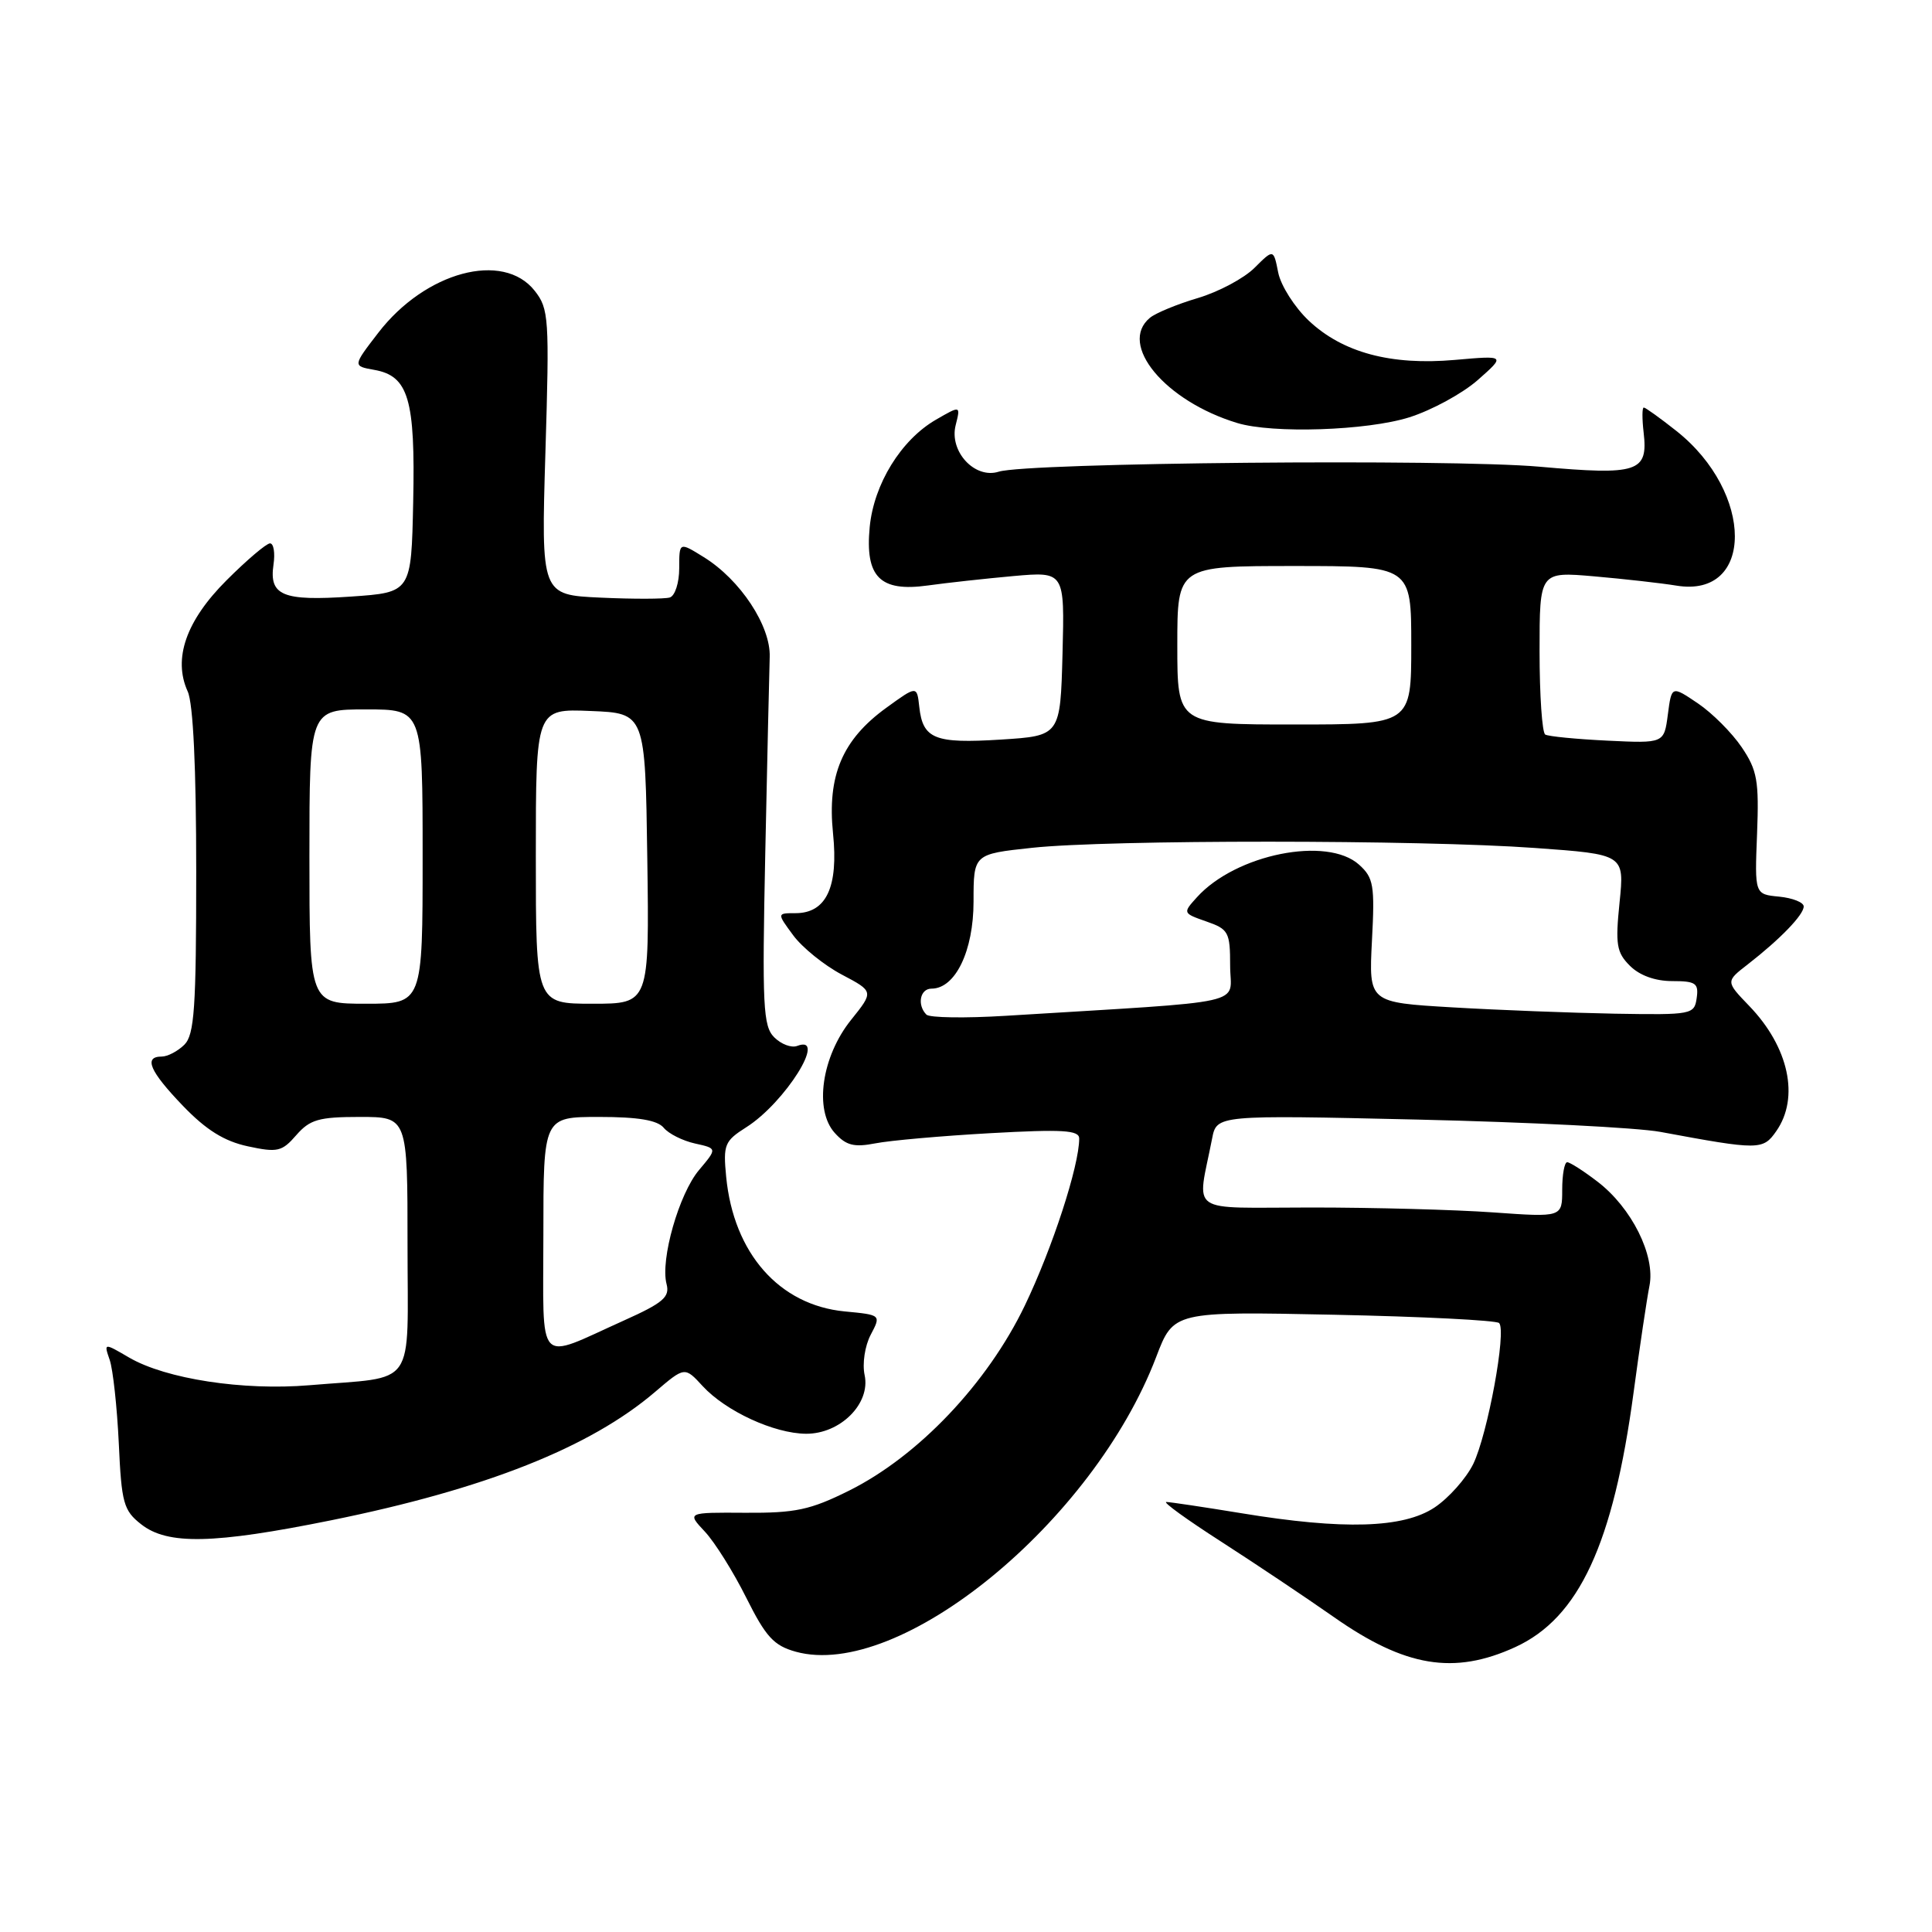 <?xml version="1.0" encoding="UTF-8" standalone="no"?>
<!DOCTYPE svg PUBLIC "-//W3C//DTD SVG 1.1//EN" "http://www.w3.org/Graphics/SVG/1.1/DTD/svg11.dtd" >
<svg xmlns="http://www.w3.org/2000/svg" xmlns:xlink="http://www.w3.org/1999/xlink" version="1.1" viewBox="0 0 256 256">
 <g >
 <path fill="currentColor"
d=" M 200.78 218.25 C 209.22 214.38 213.76 204.60 216.46 184.50 C 217.27 178.45 218.22 172.10 218.56 170.39 C 219.37 166.37 216.20 160.02 211.66 156.56 C 209.82 155.15 208.02 154.00 207.66 154.00 C 207.30 154.00 207.00 155.64 207.00 157.65 C 207.00 161.30 207.00 161.30 197.85 160.65 C 192.81 160.29 181.98 160.00 173.77 160.00 C 157.07 160.00 158.62 161.08 160.61 150.87 C 161.22 147.74 161.22 147.74 187.86 148.35 C 202.51 148.69 216.97 149.42 220.00 149.98 C 233.10 152.41 233.60 152.41 235.36 149.89 C 238.48 145.44 237.03 138.73 231.77 133.28 C 228.66 130.05 228.66 130.05 231.58 127.79 C 235.89 124.44 239.00 121.22 239.00 120.11 C 239.00 119.57 237.54 118.99 235.75 118.81 C 232.50 118.50 232.50 118.50 232.82 110.49 C 233.09 103.46 232.85 102.07 230.79 99.02 C 229.50 97.11 226.89 94.49 224.98 93.20 C 221.50 90.85 221.50 90.85 221.00 94.67 C 220.50 98.50 220.50 98.50 213.00 98.14 C 208.88 97.94 205.16 97.58 204.75 97.33 C 204.34 97.08 204.00 92.12 204.00 86.31 C 204.00 75.74 204.00 75.74 211.25 76.37 C 215.24 76.72 220.14 77.27 222.15 77.60 C 232.46 79.28 232.45 65.28 222.14 57.11 C 219.98 55.40 218.03 54.00 217.81 54.00 C 217.58 54.00 217.58 55.49 217.79 57.31 C 218.40 62.56 217.06 63.00 203.98 61.84 C 192.04 60.78 136.15 61.30 132.34 62.50 C 129.17 63.51 125.75 59.82 126.63 56.34 C 127.29 53.72 127.29 53.72 124.02 55.61 C 119.40 58.28 115.79 64.13 115.24 69.84 C 114.61 76.45 116.60 78.46 122.93 77.58 C 125.44 77.23 130.55 76.67 134.29 76.33 C 141.07 75.73 141.07 75.73 140.79 86.61 C 140.50 97.50 140.50 97.50 132.60 98.00 C 123.85 98.55 122.28 97.92 121.81 93.67 C 121.50 90.84 121.50 90.84 117.42 93.80 C 111.60 98.03 109.60 102.77 110.38 110.43 C 111.11 117.54 109.49 121.00 105.41 121.00 C 102.94 121.00 102.94 121.00 105.11 123.94 C 106.30 125.55 109.19 127.89 111.53 129.13 C 115.79 131.38 115.79 131.38 112.78 135.13 C 108.88 139.98 107.85 147.07 110.61 150.12 C 112.11 151.78 113.16 152.05 115.99 151.50 C 117.92 151.12 124.79 150.51 131.25 150.15 C 140.80 149.62 143.00 149.75 143.00 150.86 C 143.00 154.48 139.45 165.38 135.79 173.00 C 130.83 183.31 121.68 192.95 112.50 197.52 C 107.35 200.08 105.40 200.49 98.76 200.45 C 91.01 200.40 91.01 200.40 93.40 202.95 C 94.71 204.35 97.18 208.29 98.88 211.70 C 101.48 216.90 102.53 218.05 105.44 218.86 C 119.21 222.66 144.85 201.70 153.20 179.81 C 155.50 173.77 155.50 173.77 176.74 174.21 C 188.43 174.45 198.28 174.95 198.64 175.31 C 199.65 176.32 197.12 190.06 195.21 193.99 C 194.27 195.90 191.97 198.49 190.10 199.74 C 185.96 202.50 178.03 202.74 164.50 200.51 C 159.55 199.70 155.07 199.03 154.55 199.02 C 154.02 199.01 157.27 201.36 161.77 204.25 C 166.26 207.14 172.99 211.64 176.73 214.26 C 186.19 220.90 192.66 221.97 200.78 218.25 Z  M 43.86 201.45 C 64.29 197.31 78.21 191.79 86.82 184.42 C 90.73 181.08 90.73 181.08 93.11 183.67 C 96.18 187.00 102.58 189.95 106.80 189.98 C 111.34 190.01 115.37 185.99 114.57 182.22 C 114.24 180.70 114.60 178.34 115.37 176.87 C 116.76 174.23 116.76 174.23 111.92 173.77 C 103.25 172.93 97.20 166.06 96.22 155.92 C 95.81 151.67 96.01 151.19 98.88 149.37 C 104.03 146.11 109.72 137.02 105.63 138.59 C 104.87 138.88 103.51 138.37 102.59 137.45 C 101.11 135.97 100.98 133.33 101.40 113.14 C 101.66 100.69 101.93 88.95 101.99 87.06 C 102.14 82.95 98.09 76.81 93.25 73.82 C 90.00 71.80 90.00 71.80 90.00 75.29 C 90.00 77.22 89.44 78.96 88.75 79.17 C 88.06 79.38 83.94 79.39 79.60 79.19 C 71.70 78.83 71.70 78.83 72.27 59.95 C 72.81 42.13 72.73 40.92 70.85 38.53 C 66.67 33.23 56.35 36.00 50.12 44.10 C 46.73 48.50 46.73 48.50 49.59 49.01 C 54.13 49.81 55.04 52.89 54.75 66.50 C 54.50 78.50 54.50 78.50 46.50 79.05 C 37.44 79.67 35.64 78.92 36.24 74.81 C 36.47 73.26 36.26 72.00 35.78 72.00 C 35.30 72.00 32.71 74.20 30.02 76.89 C 24.65 82.25 22.90 87.28 24.87 91.62 C 25.60 93.21 26.00 101.76 26.00 115.48 C 26.00 133.58 25.76 137.10 24.43 138.43 C 23.56 139.29 22.21 140.00 21.43 140.00 C 18.99 140.00 19.83 141.94 24.25 146.54 C 27.31 149.72 29.71 151.22 32.83 151.89 C 36.77 152.74 37.36 152.60 39.26 150.41 C 41.07 148.34 42.25 148.00 47.68 148.00 C 54.00 148.00 54.00 148.00 54.00 164.92 C 54.00 184.32 55.39 182.33 41.00 183.55 C 32.22 184.29 21.99 182.72 17.12 179.89 C 13.75 177.92 13.75 177.92 14.54 180.21 C 14.97 181.47 15.51 186.43 15.74 191.23 C 16.10 199.17 16.37 200.15 18.71 201.98 C 22.20 204.73 28.29 204.60 43.86 201.45 Z  M 186.73 55.30 C 189.71 54.36 193.80 52.13 195.82 50.35 C 199.50 47.10 199.50 47.10 192.79 47.69 C 184.30 48.44 177.90 46.72 173.41 42.48 C 171.54 40.71 169.72 37.85 169.37 36.12 C 168.75 32.98 168.75 32.98 166.23 35.49 C 164.85 36.87 161.48 38.67 158.73 39.49 C 155.99 40.30 153.13 41.48 152.37 42.11 C 148.13 45.63 154.37 53.15 163.94 56.05 C 168.64 57.48 181.13 57.06 186.73 55.30 Z  M 122.75 134.44 C 121.49 133.15 121.91 131.00 123.43 131.00 C 126.59 131.00 129.00 126.00 129.00 119.45 C 129.00 113.17 129.00 113.17 136.75 112.34 C 146.84 111.25 188.18 111.26 203.38 112.36 C 215.25 113.21 215.25 113.21 214.60 119.58 C 214.03 125.16 214.20 126.20 215.97 127.97 C 217.25 129.25 219.32 130.00 221.57 130.00 C 224.70 130.00 225.10 130.28 224.82 132.25 C 224.51 134.43 224.19 134.49 214.00 134.32 C 208.22 134.21 198.52 133.84 192.43 133.48 C 181.37 132.83 181.37 132.83 181.79 124.66 C 182.18 117.31 182.01 116.31 180.09 114.58 C 175.86 110.76 163.76 113.18 158.60 118.89 C 156.71 120.98 156.71 121.00 159.85 122.10 C 162.79 123.12 163.00 123.51 163.00 127.97 C 163.00 133.30 166.31 132.56 133.25 134.60 C 127.89 134.93 123.16 134.86 122.75 134.44 Z  M 156.00 85.50 C 156.00 75.00 156.00 75.00 171.50 75.00 C 187.00 75.00 187.00 75.00 187.00 85.50 C 187.00 96.00 187.00 96.00 171.50 96.00 C 156.00 96.00 156.00 96.00 156.00 85.50 Z  M 72.00 163.57 C 72.00 148.00 72.00 148.00 79.38 148.00 C 84.57 148.00 87.11 148.43 87.95 149.44 C 88.60 150.23 90.47 151.16 92.09 151.52 C 95.04 152.17 95.04 152.17 92.63 155.03 C 89.97 158.18 87.48 166.91 88.32 170.13 C 88.78 171.86 87.89 172.63 82.68 174.97 C 70.91 180.26 72.00 181.43 72.00 163.57 Z  M 41.00 113.50 C 41.00 94.00 41.00 94.00 48.50 94.00 C 56.00 94.00 56.00 94.00 56.00 113.50 C 56.00 133.00 56.00 133.00 48.50 133.00 C 41.00 133.00 41.00 133.00 41.00 113.50 Z  M 71.00 113.46 C 71.00 93.91 71.00 93.91 78.25 94.21 C 85.50 94.50 85.50 94.50 85.77 113.75 C 86.04 133.00 86.04 133.00 78.52 133.00 C 71.00 133.00 71.00 133.00 71.00 113.46 Z "/>
</g>
</svg>